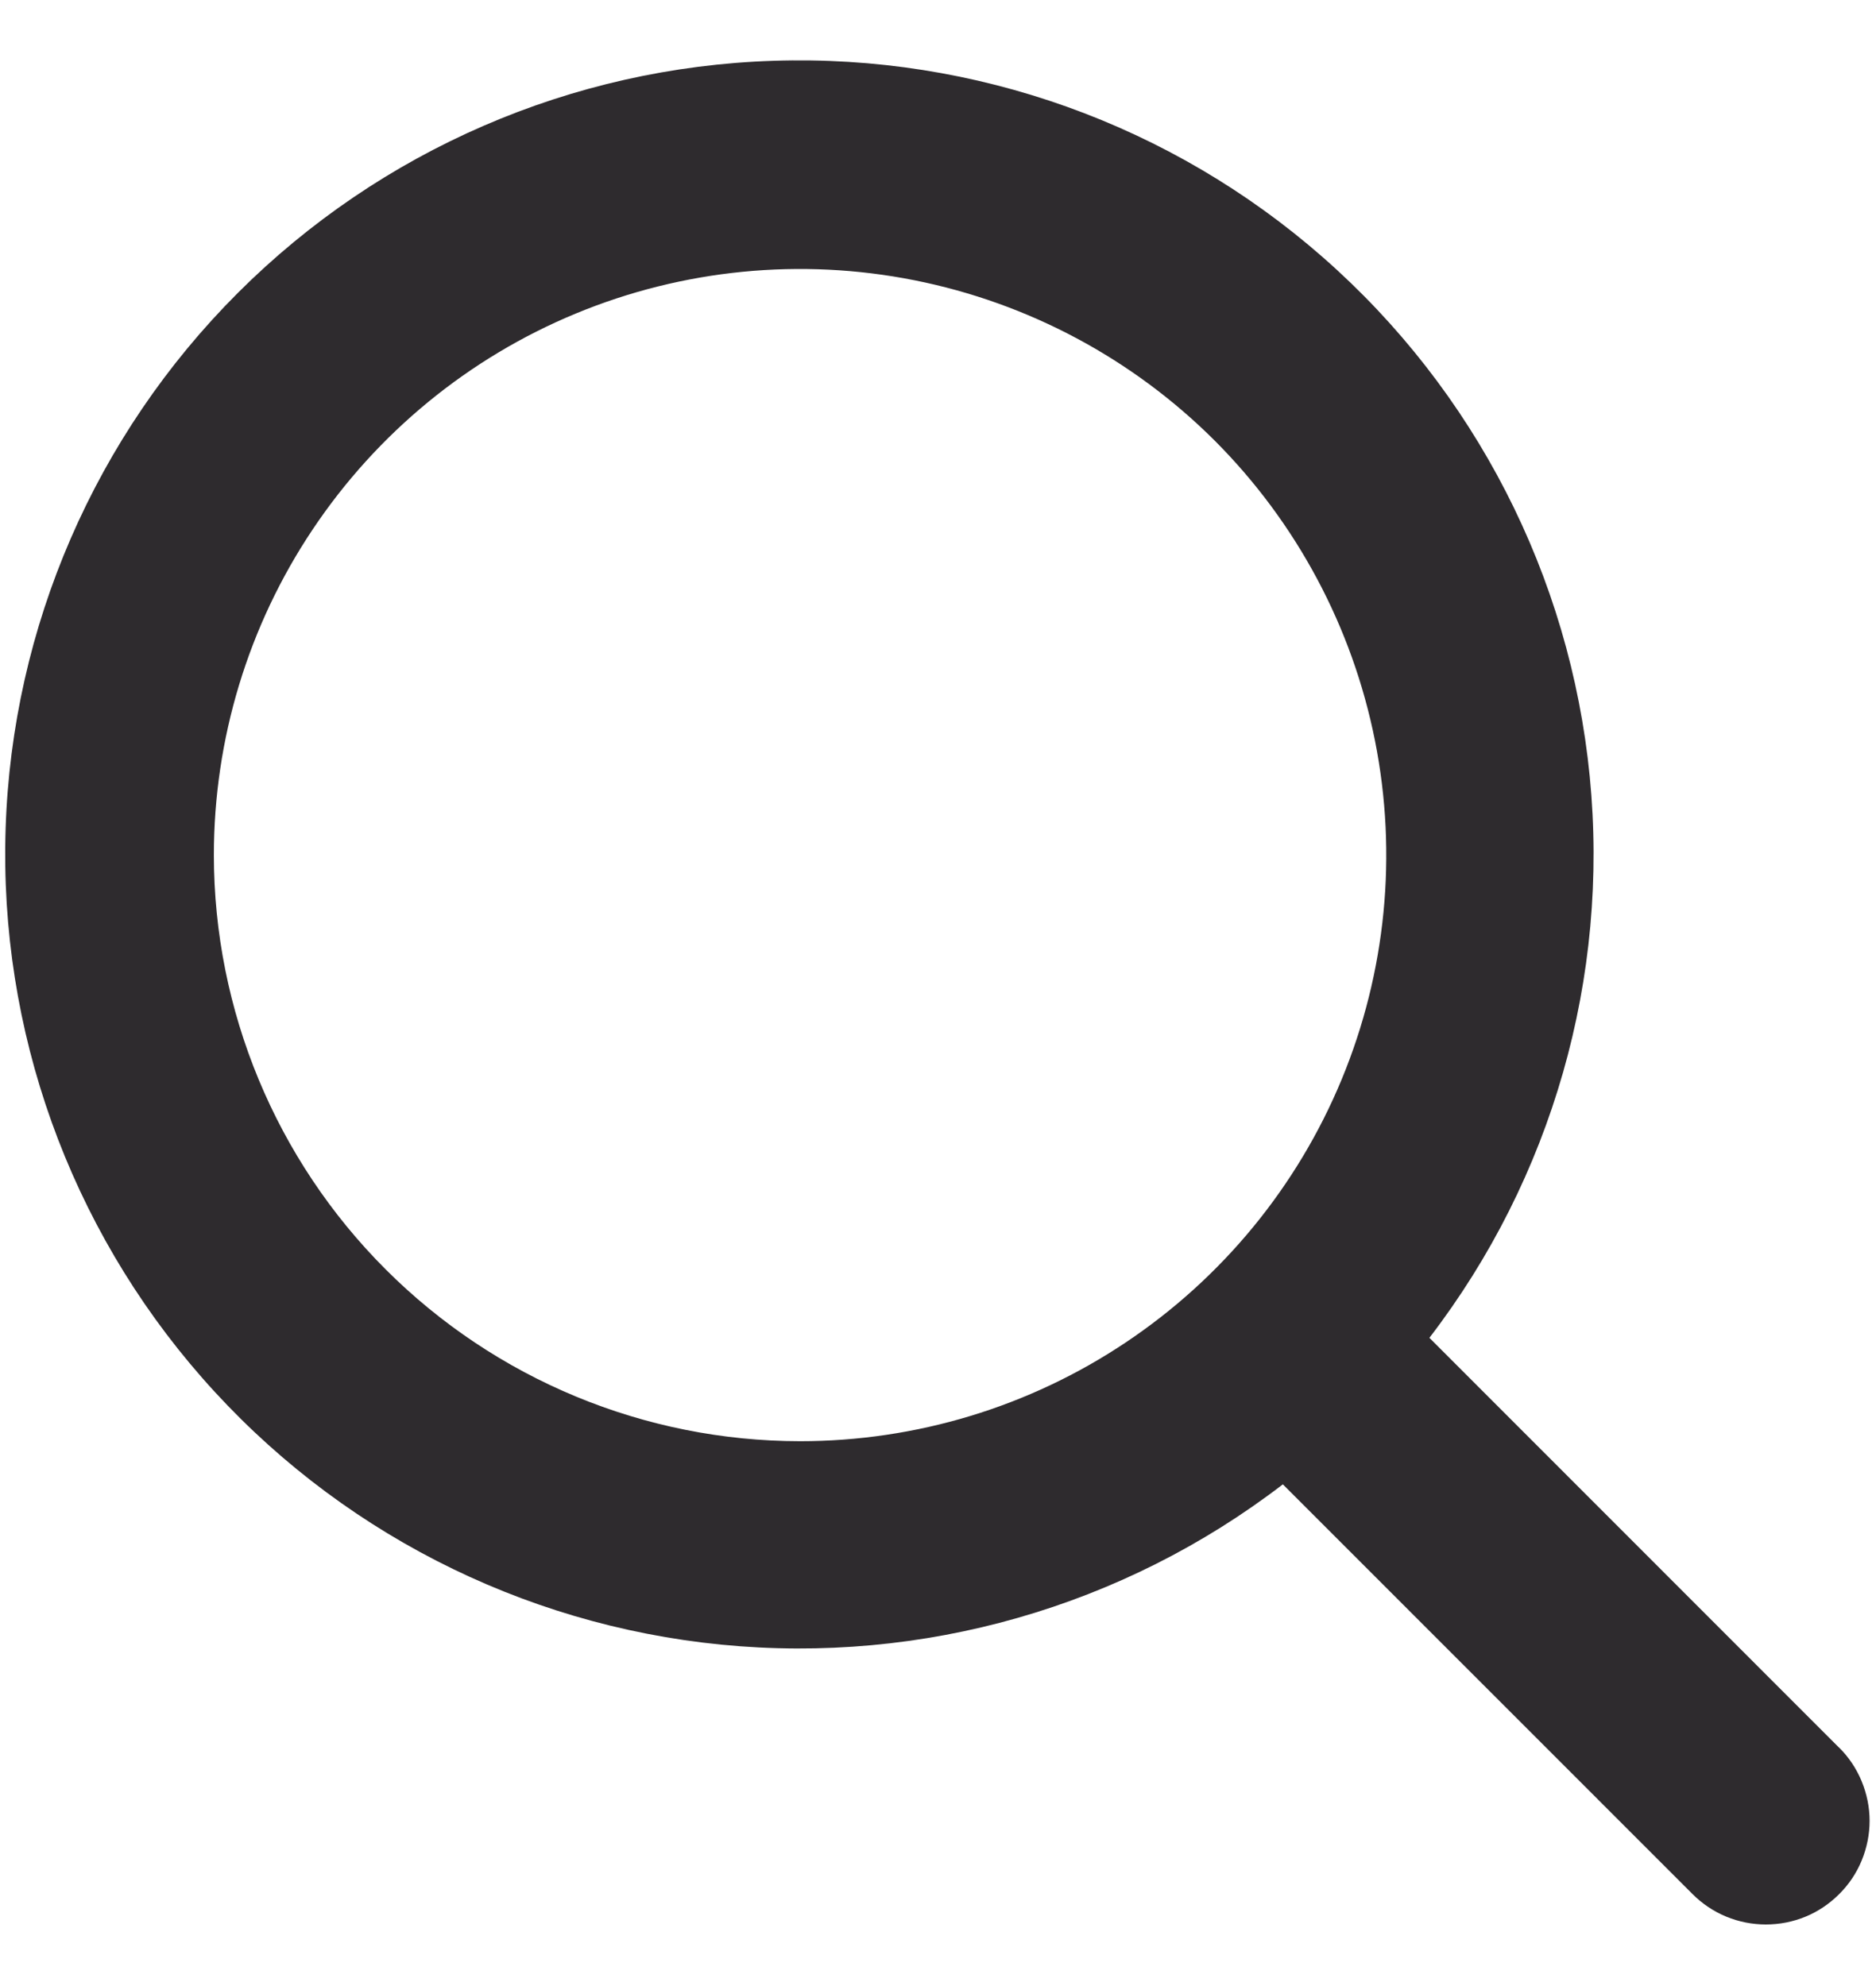 <svg width="17" height="18" viewBox="0 0 17 18" fill="none" xmlns="http://www.w3.org/2000/svg">
<path d="M16.663 15.837L12.953 12.125C14.066 10.675 14.585 8.857 14.406 7.038C14.227 5.22 13.363 3.538 11.989 2.333C10.615 1.128 8.835 0.491 7.008 0.551C5.182 0.61 3.447 1.363 2.155 2.655C0.863 3.947 0.11 5.682 0.051 7.508C-0.009 9.335 0.628 11.115 1.833 12.489C3.038 13.863 4.72 14.727 6.538 14.906C8.357 15.085 10.175 14.566 11.625 13.453L15.338 17.167C15.425 17.254 15.529 17.324 15.643 17.371C15.757 17.418 15.879 17.442 16.002 17.442C16.126 17.442 16.248 17.418 16.362 17.371C16.476 17.324 16.579 17.254 16.666 17.167C16.754 17.08 16.823 16.977 16.87 16.863C16.917 16.749 16.942 16.626 16.942 16.503C16.942 16.38 16.917 16.258 16.87 16.144C16.823 16.03 16.754 15.926 16.666 15.839L16.663 15.837ZM1.938 7.75C1.938 6.699 2.249 5.672 2.833 4.799C3.417 3.925 4.246 3.244 5.217 2.842C6.188 2.44 7.256 2.335 8.286 2.54C9.317 2.745 10.264 3.251 11.007 3.993C11.749 4.736 12.255 5.683 12.46 6.714C12.665 7.744 12.56 8.812 12.158 9.783C11.756 10.754 11.075 11.583 10.201 12.167C9.328 12.751 8.301 13.062 7.25 13.062C5.841 13.061 4.491 12.501 3.495 11.505C2.499 10.509 1.939 9.159 1.938 7.75Z" fill="#2E2B2E"/>
</svg>
